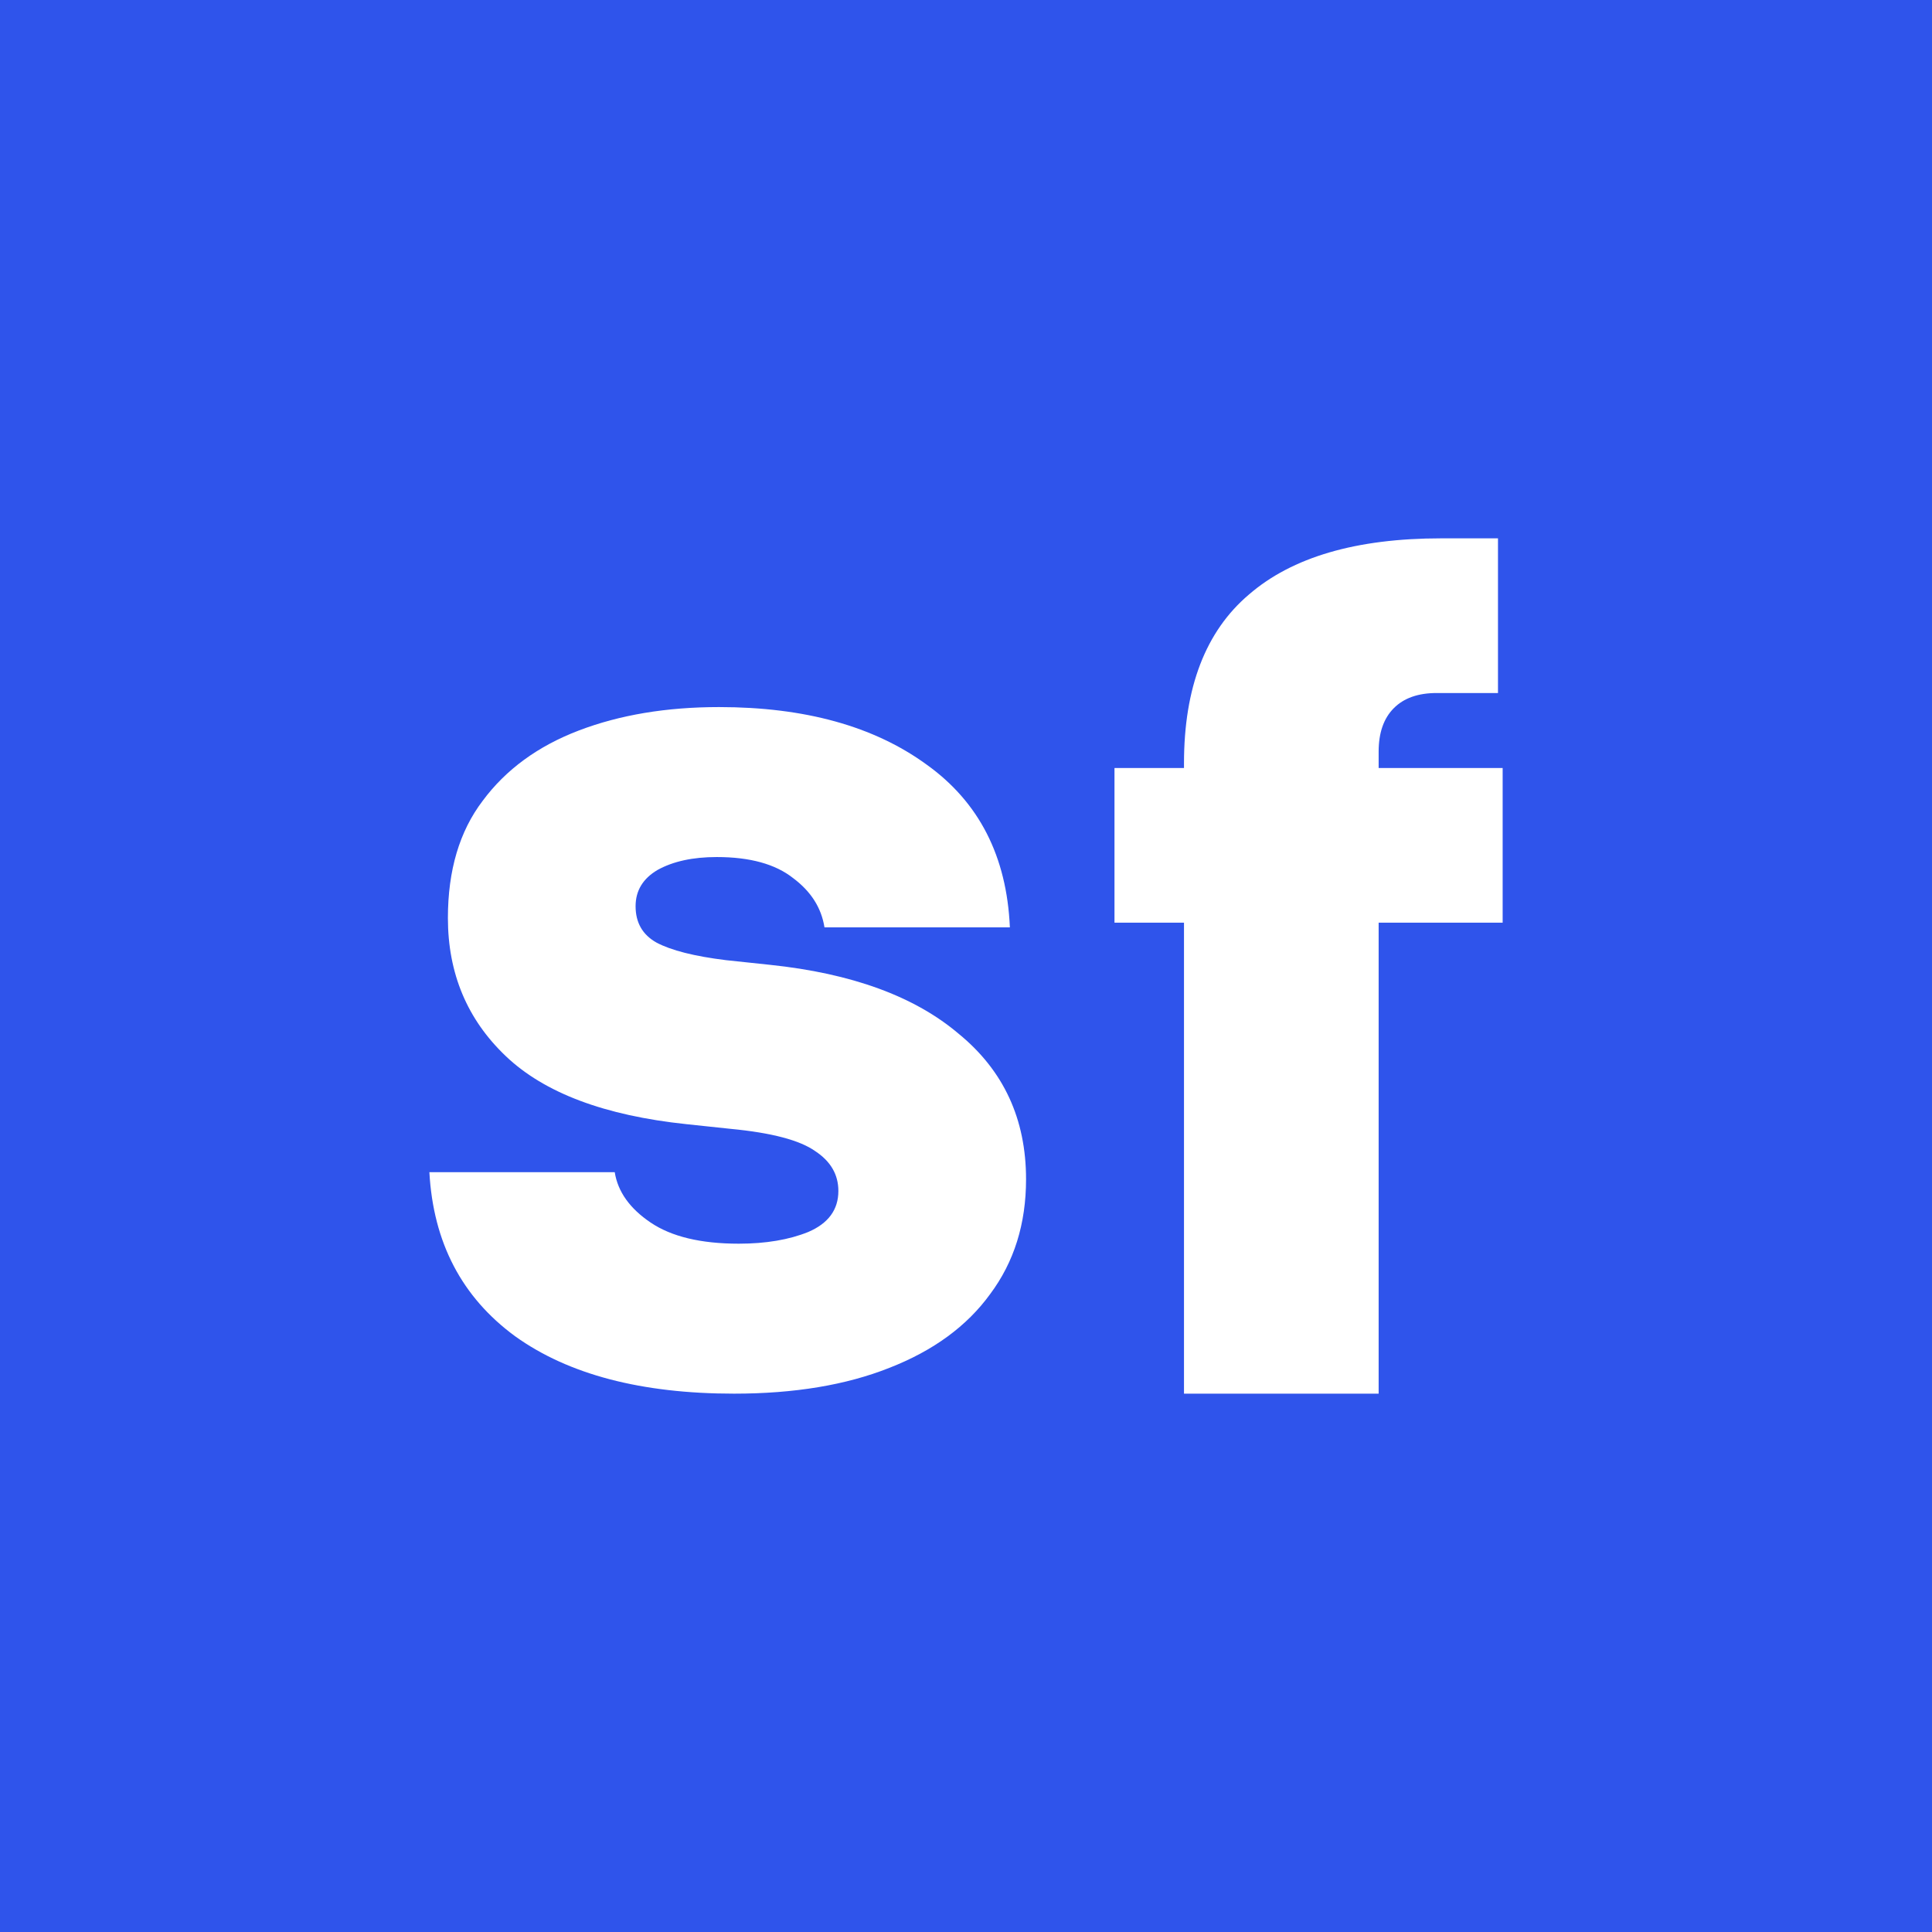 <svg width="48" height="48" viewBox="0 0 48 48" fill="none" xmlns="http://www.w3.org/2000/svg">
<rect width="48" height="48" fill="#2F54EB"/>
<path d="M18.238 34.625C15.935 34.625 14.122 34.149 12.798 33.199C11.474 32.228 10.764 30.87 10.668 29.123H15.273C15.35 29.608 15.648 30.026 16.166 30.375C16.684 30.724 17.413 30.899 18.354 30.899C19.025 30.899 19.601 30.802 20.081 30.608C20.58 30.394 20.829 30.055 20.829 29.589C20.829 29.181 20.637 28.852 20.253 28.599C19.87 28.328 19.169 28.143 18.152 28.046L17.058 27.93C15.024 27.716 13.527 27.154 12.568 26.241C11.608 25.329 11.128 24.184 11.128 22.807C11.128 21.623 11.416 20.653 11.992 19.896C12.568 19.119 13.364 18.537 14.381 18.149C15.398 17.761 16.559 17.567 17.864 17.567C19.994 17.567 21.712 18.043 23.017 18.993C24.322 19.925 25.013 21.273 25.09 23.04H20.484C20.407 22.554 20.148 22.147 19.706 21.817C19.265 21.468 18.632 21.293 17.807 21.293C17.212 21.293 16.722 21.4 16.338 21.613C15.974 21.827 15.791 22.127 15.791 22.515C15.791 22.923 15.964 23.224 16.31 23.418C16.674 23.612 17.25 23.758 18.037 23.855L19.131 23.971C21.165 24.184 22.729 24.757 23.823 25.688C24.936 26.6 25.492 27.804 25.492 29.298C25.492 30.404 25.195 31.355 24.6 32.151C24.024 32.946 23.19 33.557 22.096 33.984C21.021 34.411 19.735 34.625 18.238 34.625Z" fill="white"/>
<path d="M29.416 34.625V18.964C29.416 17.082 29.954 15.684 31.028 14.772C32.103 13.841 33.695 13.375 35.806 13.375H37.217V17.218H35.692C35.231 17.218 34.876 17.344 34.627 17.596C34.377 17.848 34.252 18.207 34.252 18.673V34.625H29.416ZM27.689 22.923V19.081H37.333V22.923H27.689Z" fill="white"/>
</svg>
